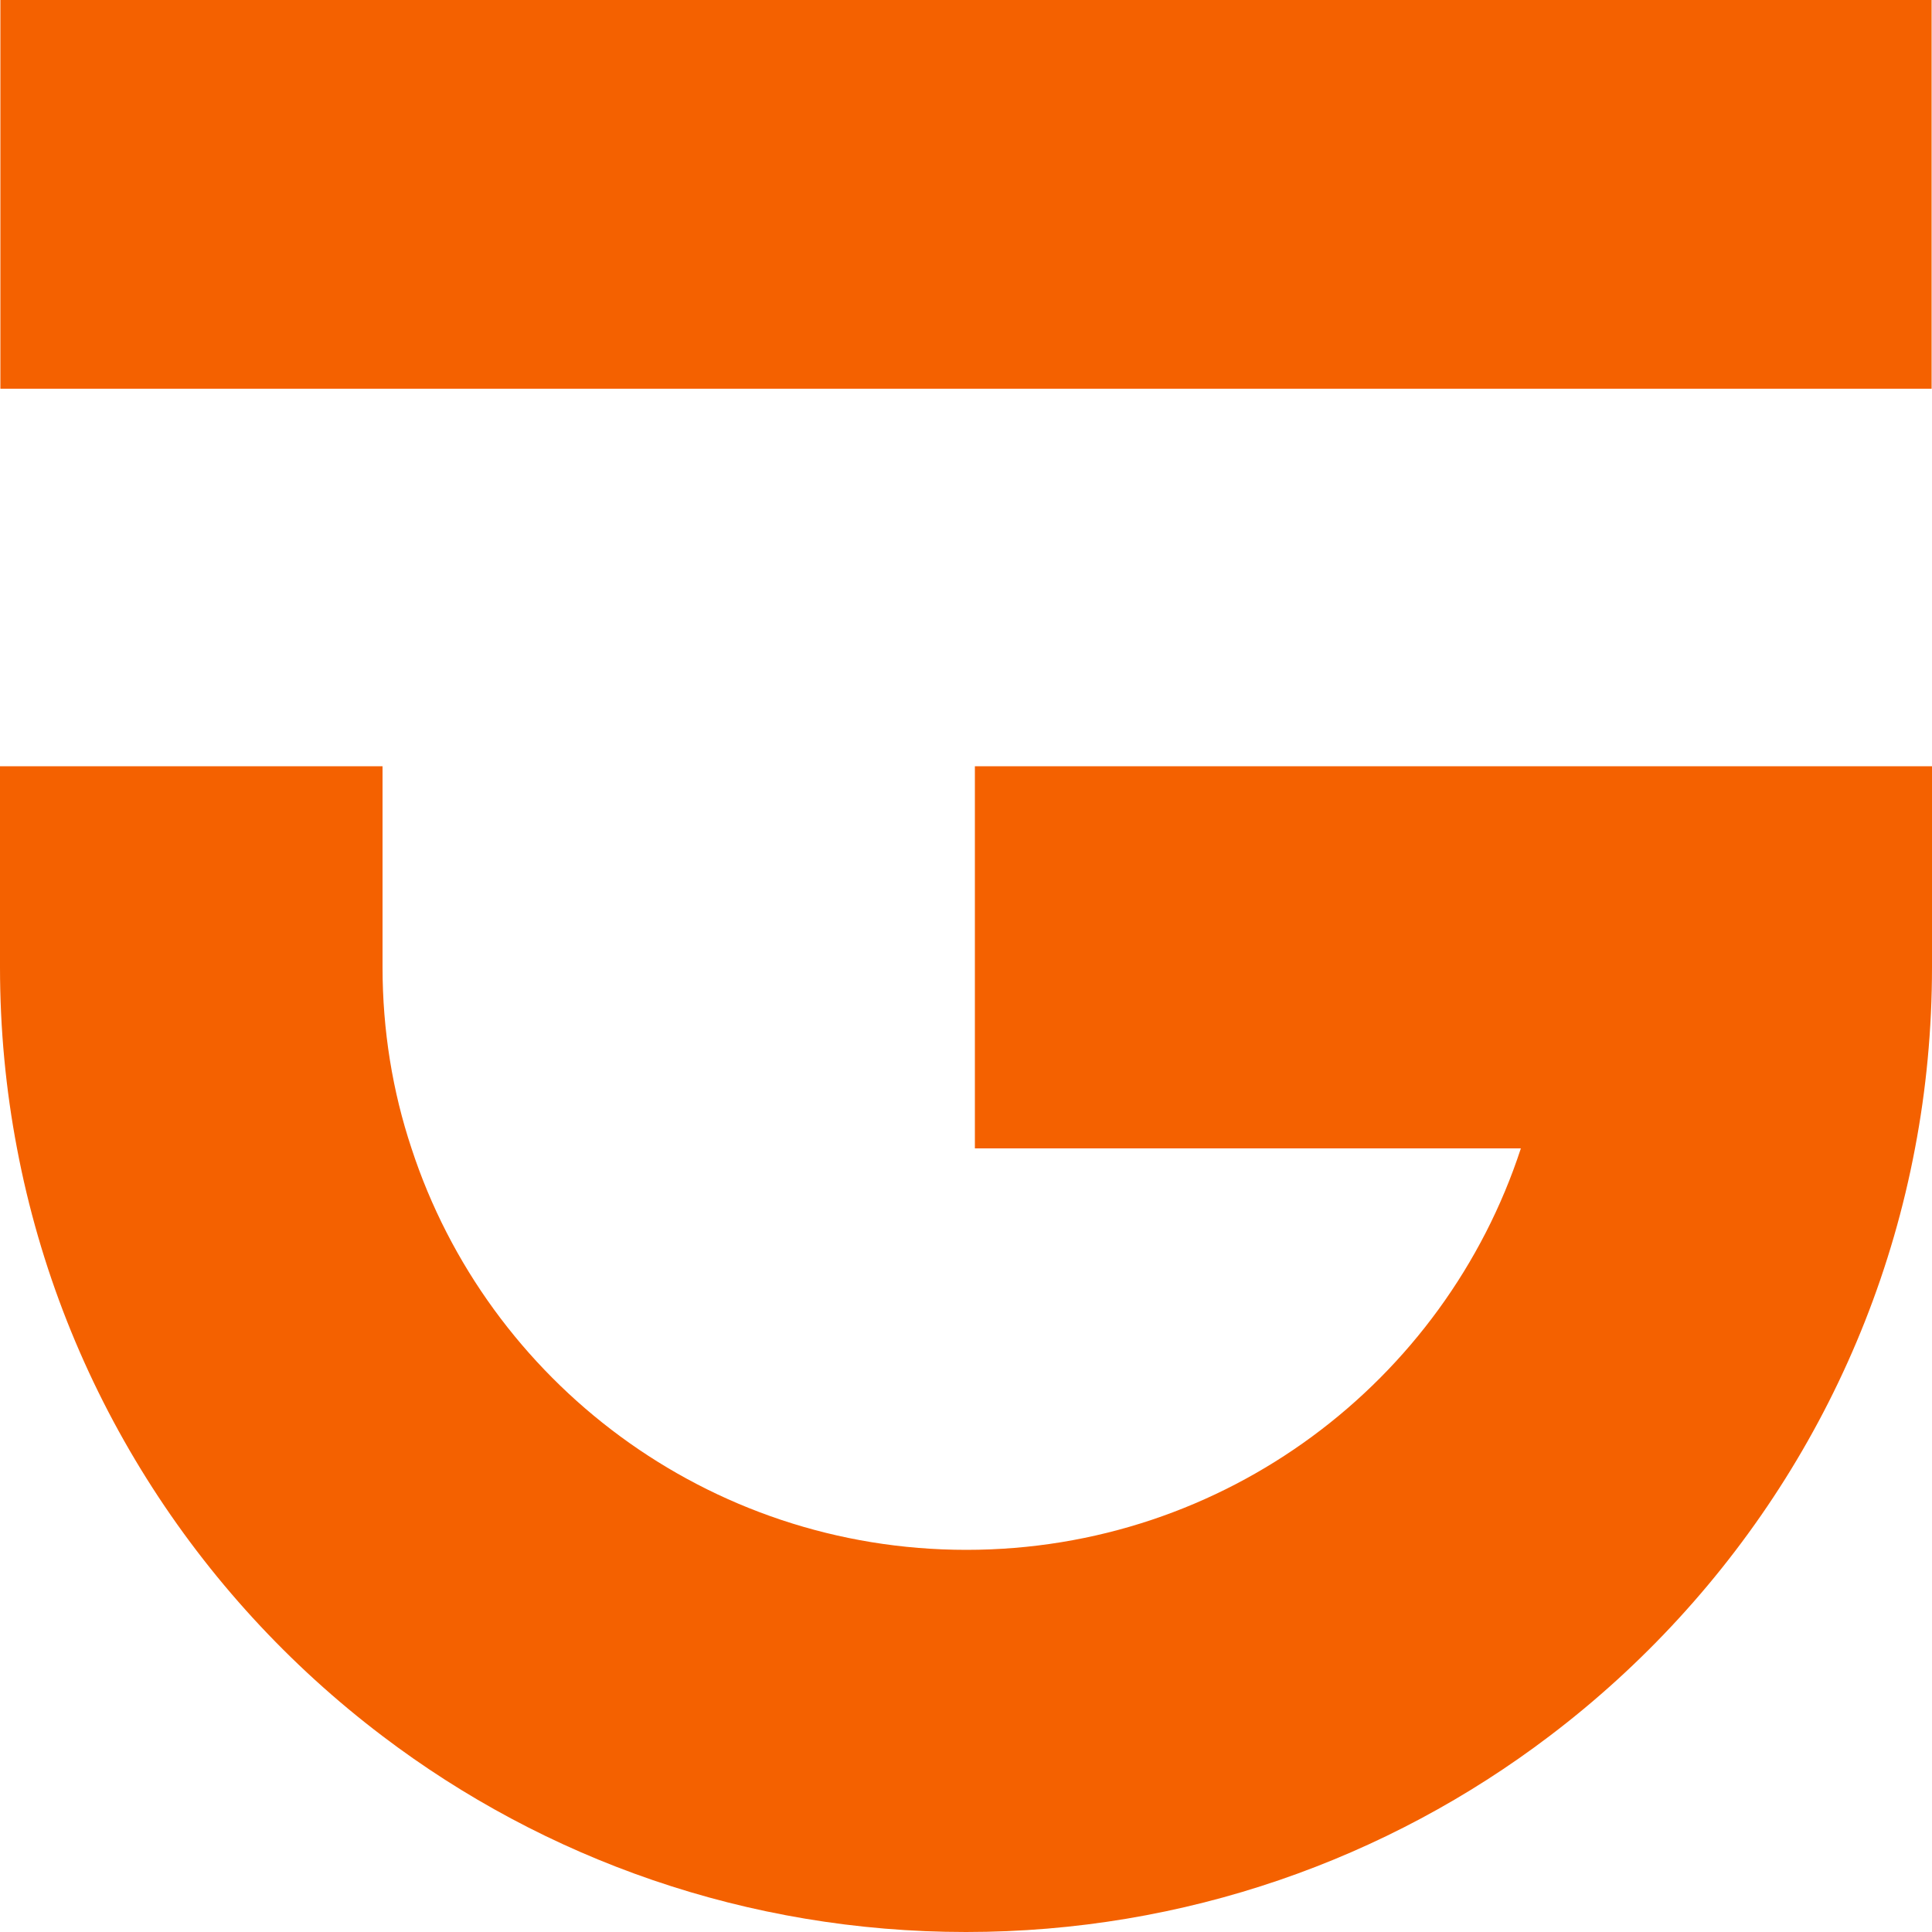 <svg height="2500" viewBox="0 0 500 500" width="2500" xmlns="http://www.w3.org/2000/svg"><g fill="#f46100"><path d="m.1 0h499.8v100.6h-499.8z"/><path d="m500 198.3v52c0 16-1.5 31.7-4.4 46.9-11.7 61.8-46.3 115.5-94.6 152.1-41.9 31.8-94.3 50.7-151 50.7s-109.1-18.9-151-50.7c-48.3-36.6-82.9-90.3-94.6-152.1-2.9-15.2-4.4-30.9-4.4-46.9v-52h99v52c0 16.4 2.6 32.2 7.5 46.9 19.7 60.3 76.6 103.9 143.6 103.9s123.8-43.6 143.5-103.9h-141.3v-98.9z"/></g></svg>